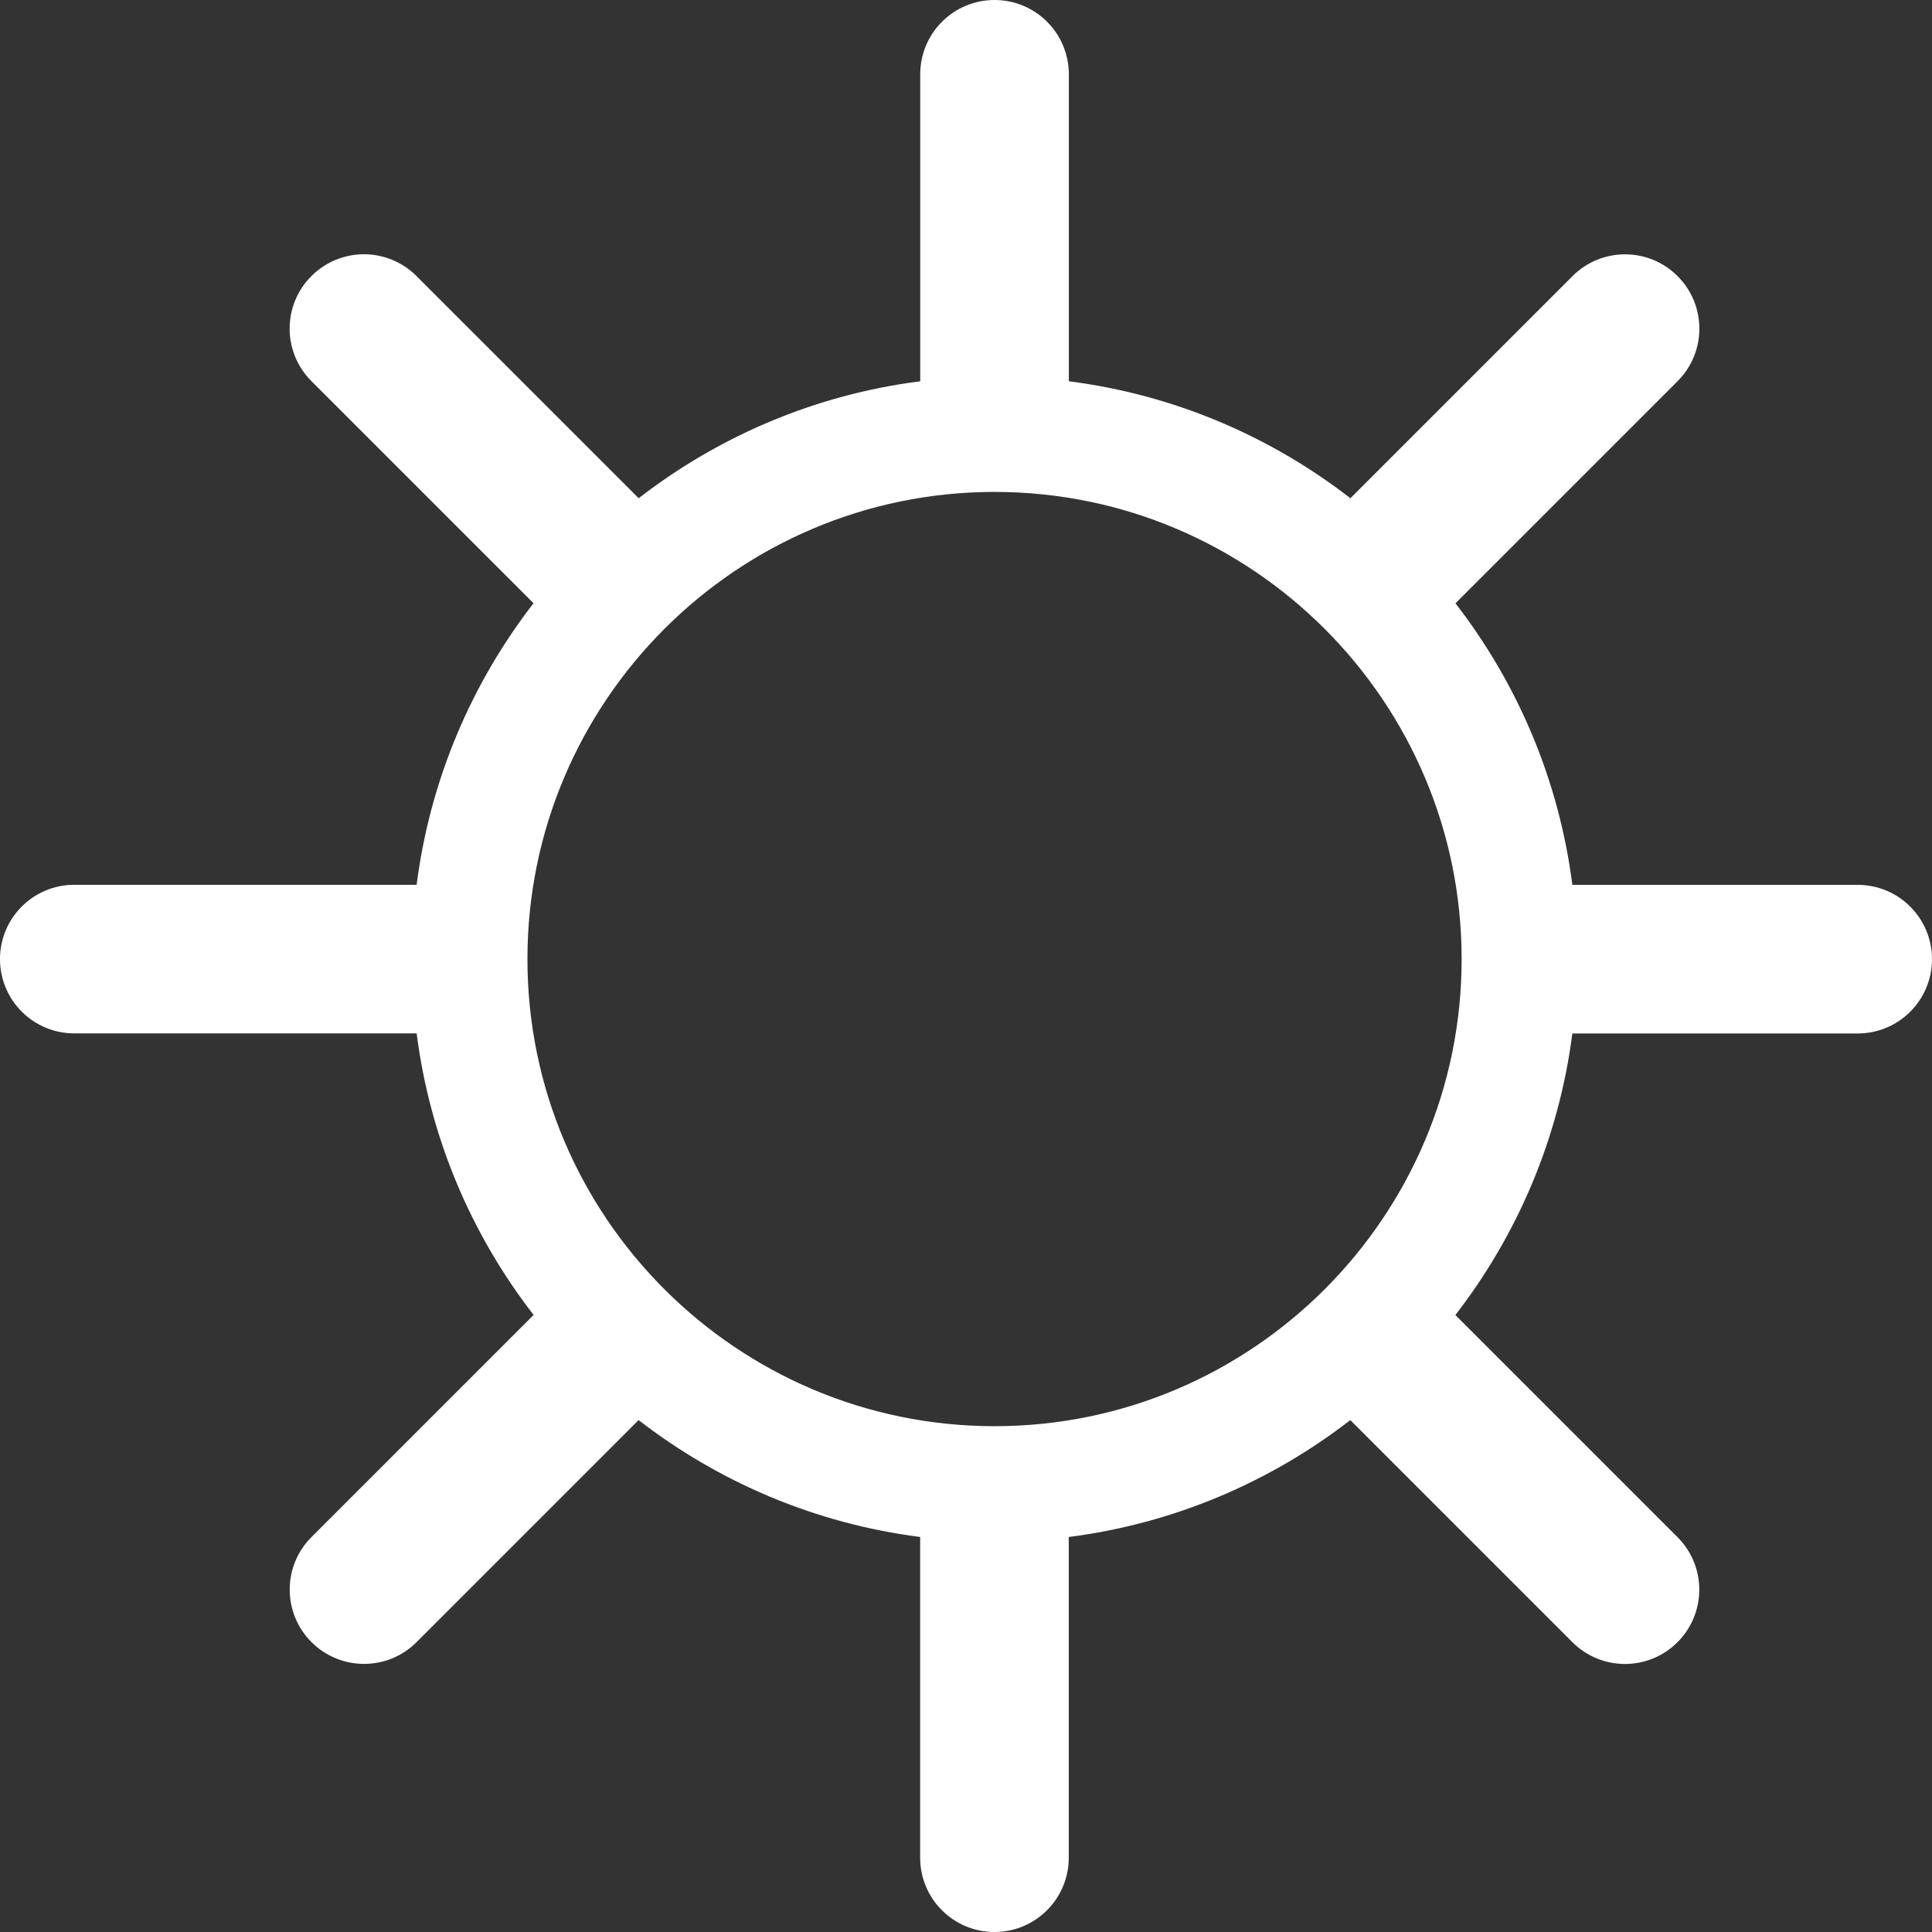 <?xml version="1.0" encoding="utf-8"?>
<!-- Generator: Adobe Illustrator 19.0.1, SVG Export Plug-In . SVG Version: 6.00 Build 0)  -->
<svg version="1.1" id="Слой_1" xmlns="http://www.w3.org/2000/svg" xmlns:xlink="http://www.w3.org/1999/xlink" x="0px" y="0px"
	 viewBox="0 0 26 26" style="enable-background:new 0 0 26 26;" xml:space="preserve">
<rect x="0" y="0" width="26" height="26" fill="#333333" stroke="none"/>
<path style="fill:#FFFFFF;" d="M25,11.908h-3.84c-0.181-1.416-0.74-2.712-1.573-3.789l2.989-2.989c0.391-0.391,0.391-1.023,0-1.414
	s-1.023-0.391-1.414,0l-2.989,2.989c-1.077-0.834-2.373-1.393-3.789-1.574V1c0-0.552-0.447-1-1-1s-1,0.448-1,1v4.131
	c-1.416,0.181-2.712,0.74-3.789,1.574L5.605,3.715c-0.391-0.391-1.023-0.391-1.414,0s-0.391,1.023,0,1.414l2.989,2.989
	c-0.833,1.077-1.392,2.373-1.573,3.789H1c-0.553,0-1,0.448-1,1s0.447,1,1,1h4.607c0.181,1.416,0.74,2.712,1.574,3.789l-2.989,2.989
	c-0.391,0.391-0.391,1.023,0,1.414c0.195,0.195,0.451,0.293,0.707,0.293S5.41,22.295,5.605,22.1l2.989-2.989
	c1.077,0.833,2.373,1.392,3.789,1.573V25c0,0.552,0.447,1,1,1s1-0.448,1-1v-4.316c1.416-0.181,2.712-0.74,3.789-1.573l2.989,2.989
	c0.195,0.195,0.451,0.293,0.707,0.293s0.512-0.098,0.707-0.293c0.391-0.391,0.391-1.023,0-1.414l-2.989-2.989
	c0.833-1.077,1.392-2.373,1.574-3.789H25c0.553,0,1-0.448,1-1S25.553,11.908,25,11.908z M13.384,19.193
	c-3.466,0-6.286-2.819-6.286-6.286s2.82-6.287,6.286-6.287c3.467,0,6.286,2.82,6.286,6.287S16.851,19.193,13.384,19.193z"/>
</svg>
